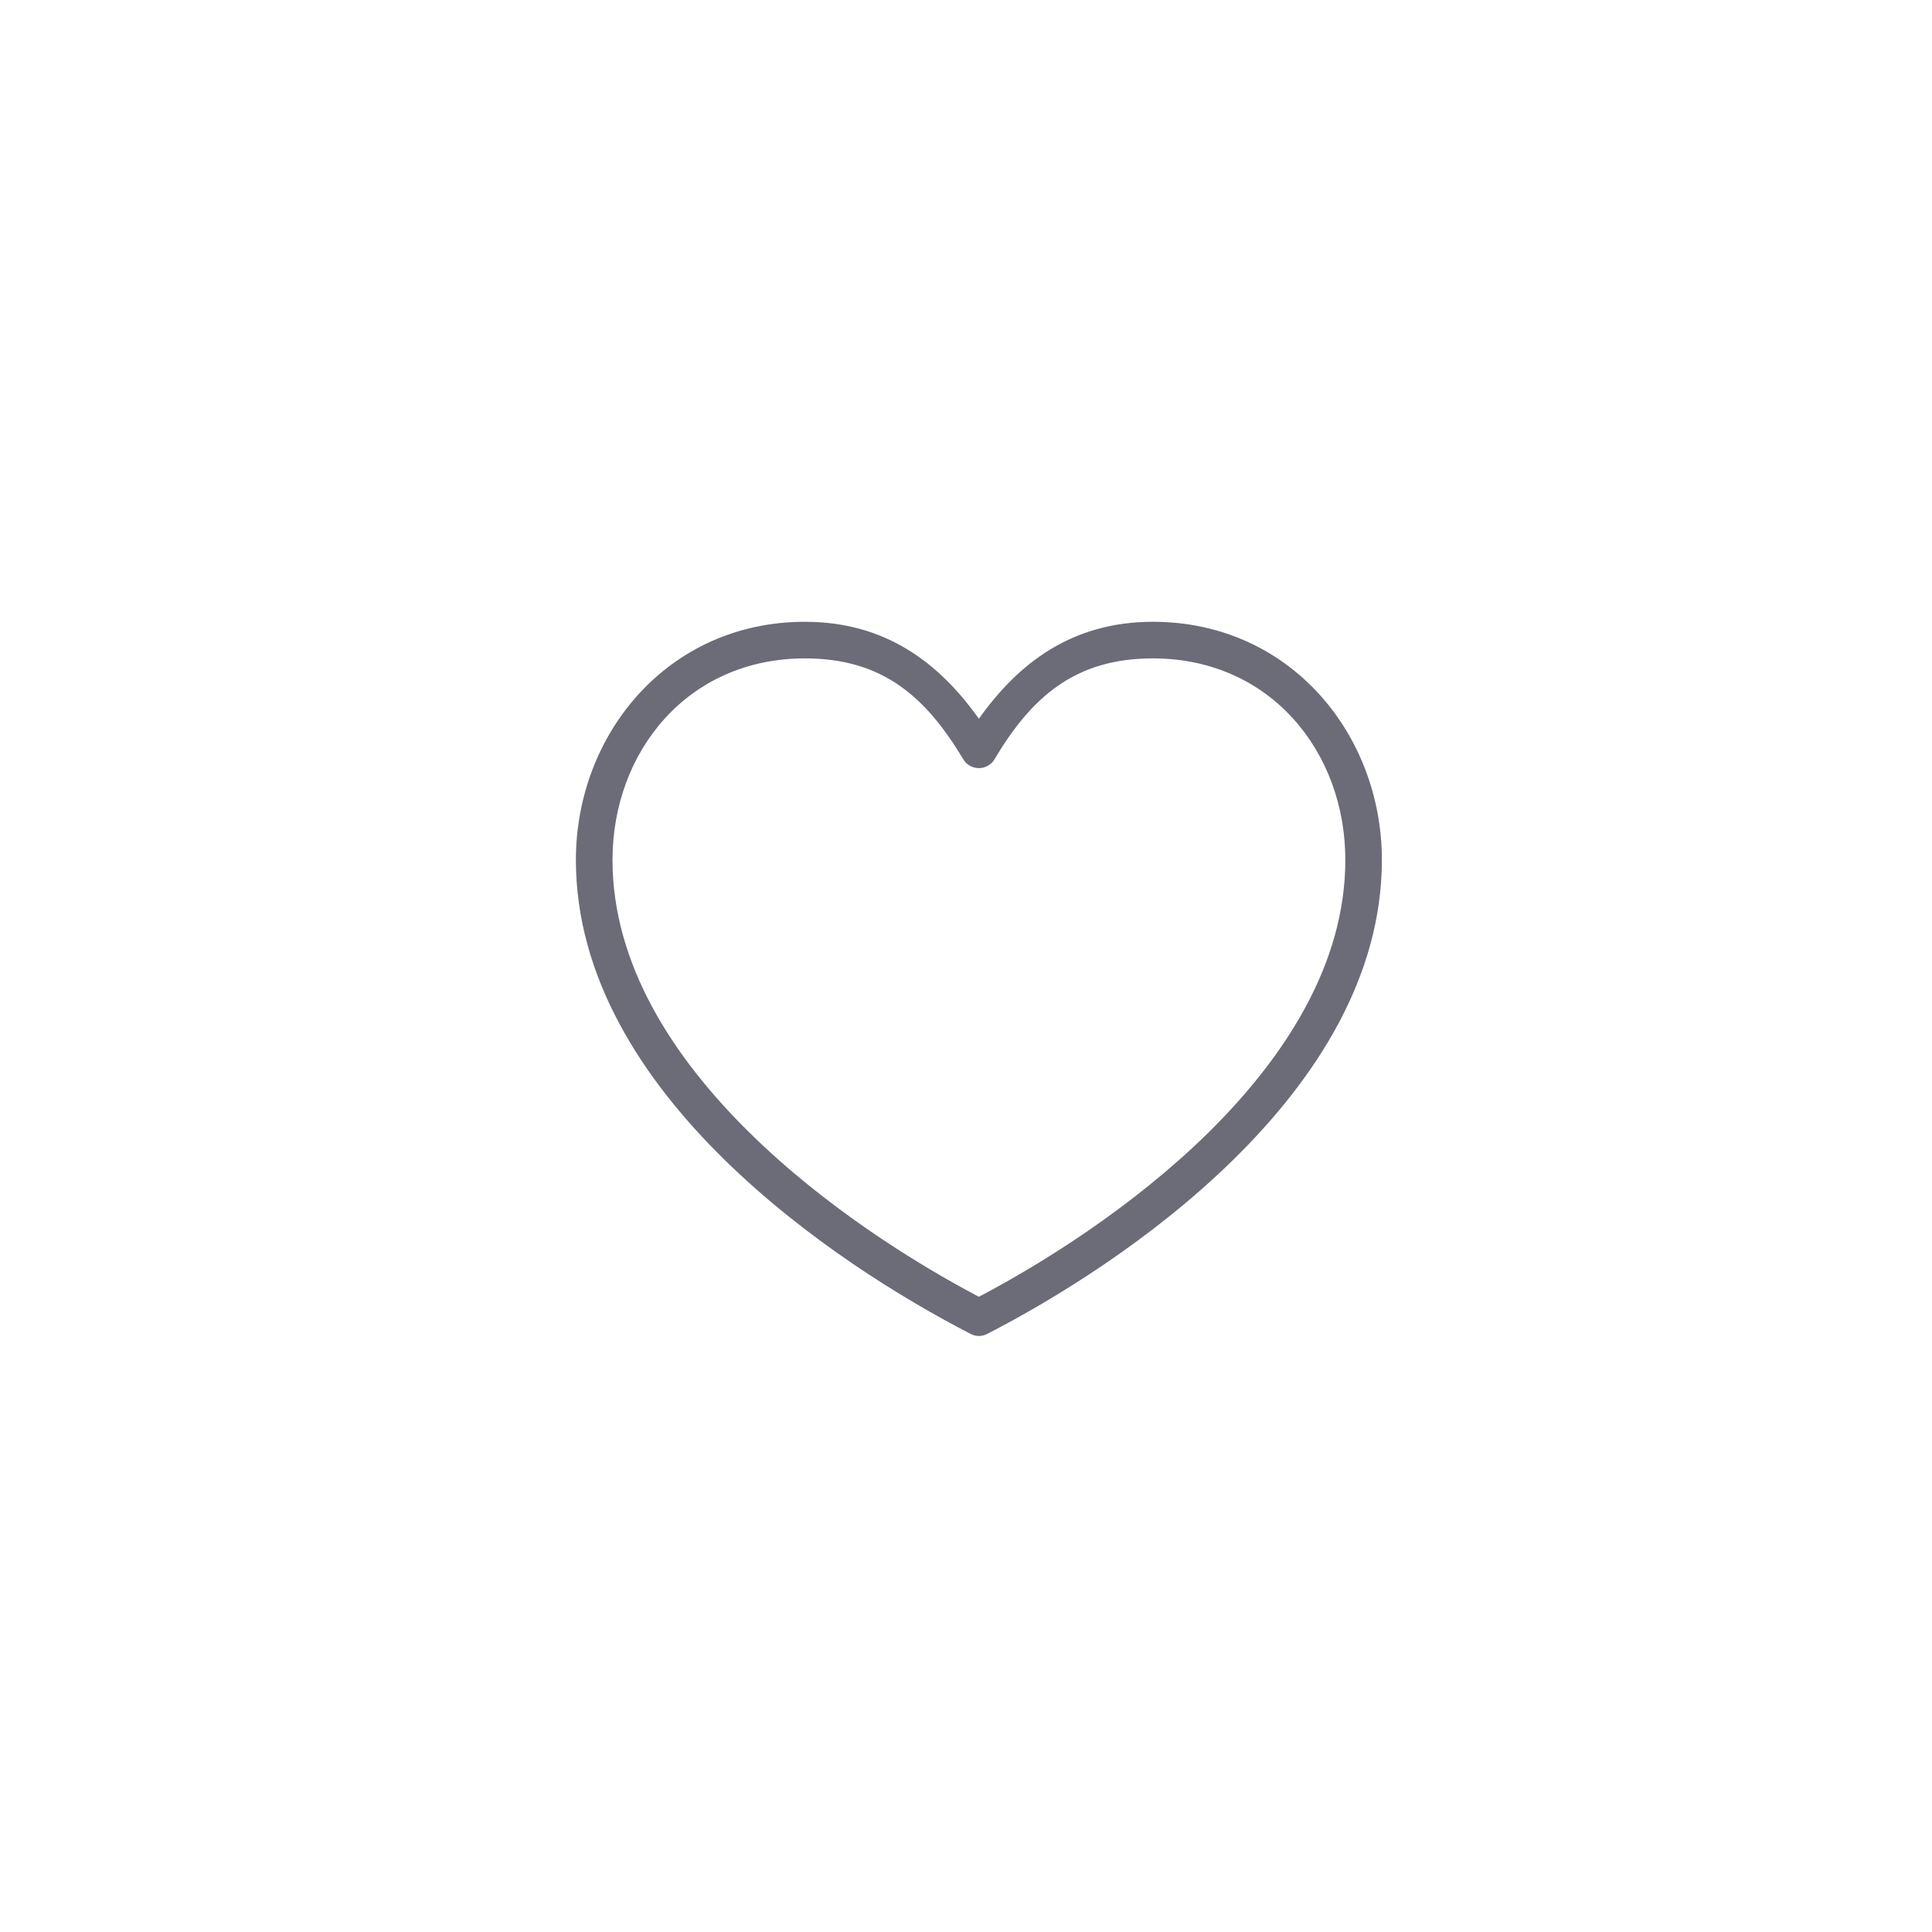 <?xml version="1.0" encoding="utf-8"?>
<!-- Generator: Adobe Illustrator 16.0.0, SVG Export Plug-In . SVG Version: 6.00 Build 0)  -->
<!DOCTYPE svg PUBLIC "-//W3C//DTD SVG 1.1//EN" "http://www.w3.org/Graphics/SVG/1.1/DTD/svg11.dtd">
<svg version="1.1" id="Layer_1" xmlns="http://www.w3.org/2000/svg" xmlns:xlink="http://www.w3.org/1999/xlink" x="0px" y="0px"
	 width="150px" height="150px" viewBox="0 0 150 150" enable-background="new 0 0 150 150" xml:space="preserve">
<g transform="translate(0,-952.362)">
	<g>
		<path fill="#6B6C77" d="M62.493,1000.638c-10.654,0-17.781,8.748-17.781,18.486c0,9.143,5.182,17.041,11.527,23.271
			c6.353,6.232,13.927,10.859,19.132,13.536c0.386,0.208,0.873,0.208,1.267,0c5.204-2.677,12.778-7.304,19.123-13.536
			c6.346-6.23,11.527-14.129,11.527-23.271c0-9.738-7.119-18.486-17.781-18.486c-6.279,0-10.442,3.208-13.507,7.529
			C72.936,1003.845,68.771,1000.638,62.493,1000.638z M62.493,1003.479c6.095,0,9.417,3.042,12.289,7.822
			c0.39,0.678,1.278,0.897,1.938,0.5c0.216-0.123,0.386-0.294,0.498-0.5c2.854-4.78,6.204-7.822,12.289-7.822
			c9.121,0,14.944,7.259,14.944,15.645c0,8.057-4.651,15.293-10.685,21.225c-5.826,5.717-12.781,10.072-17.767,12.695
			c-4.978-2.623-11.94-6.979-17.758-12.695c-6.042-5.932-10.686-13.168-10.686-21.225
			C47.557,1010.739,53.373,1003.479,62.493,1003.479z"/>
	</g>
</g>
</svg>
